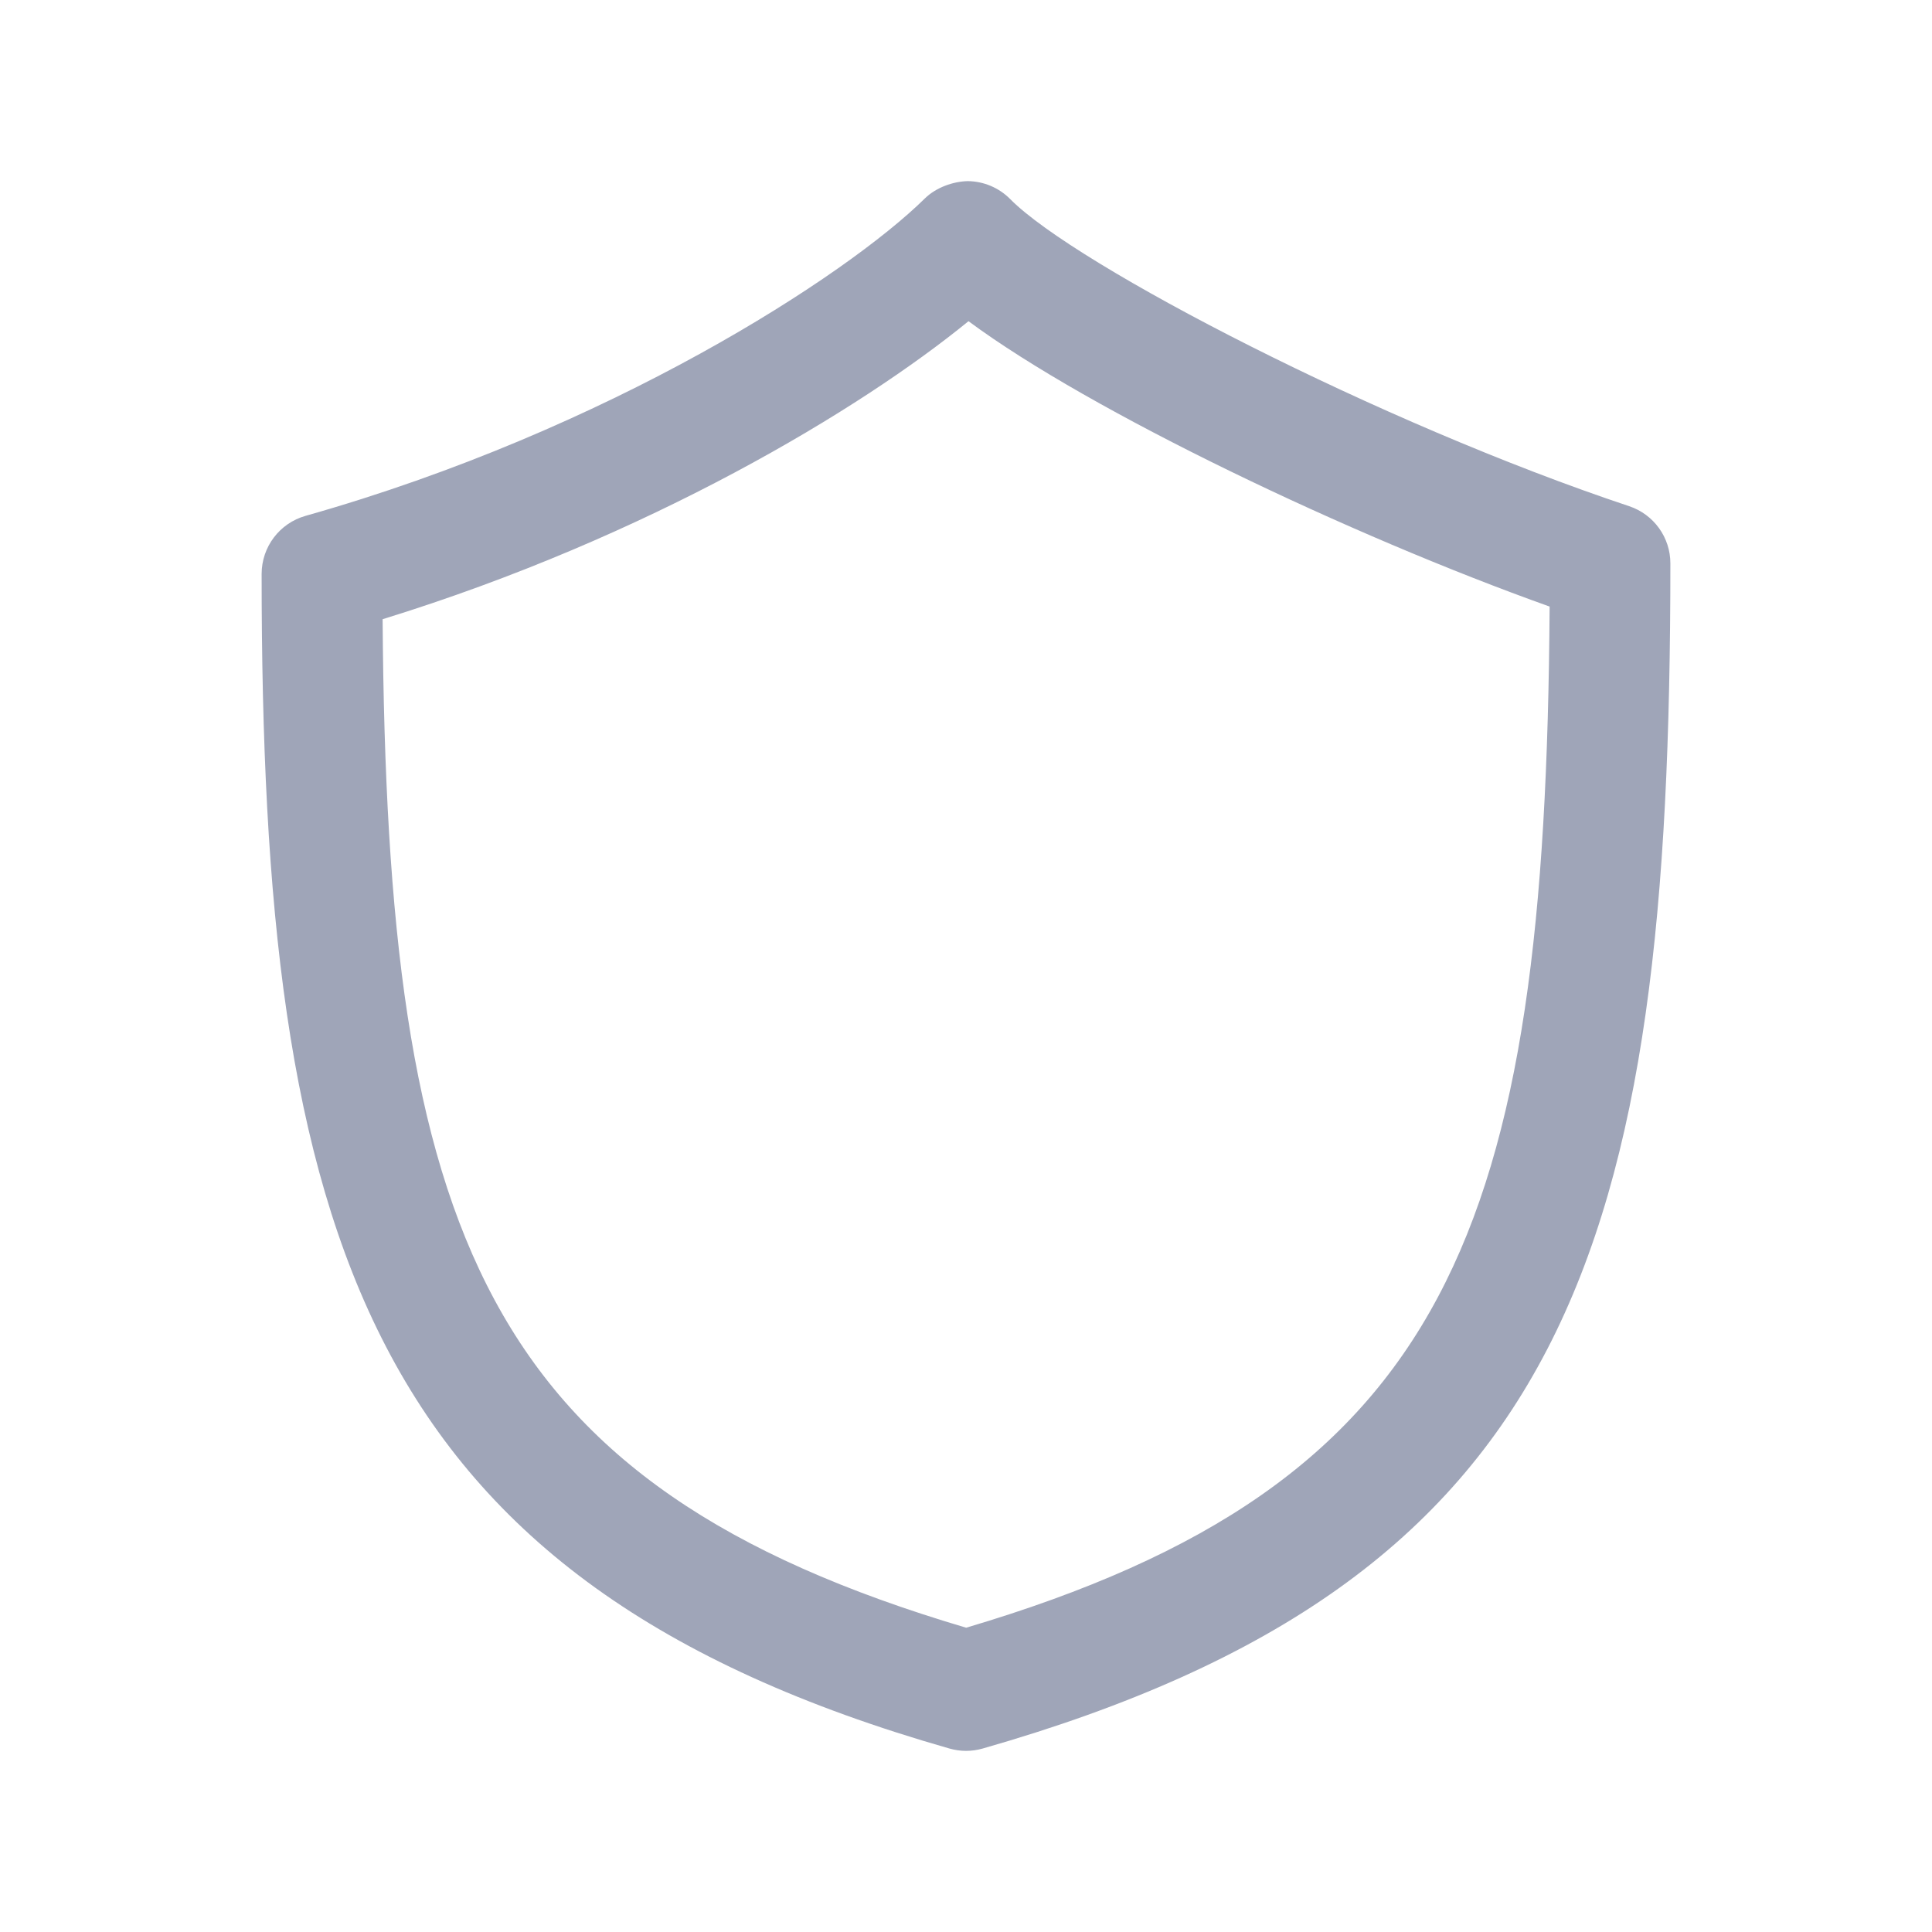 <svg width="24" height="24" viewBox="0 0 24 24" fill="none" xmlns="http://www.w3.org/2000/svg">
<path d="M20.238 6.288C17.142 5.256 13.361 3.296 12.55 2.474C12.41 2.332 12.22 2.252 12.021 2.25C11.844 2.254 11.631 2.326 11.489 2.465C10.516 3.424 7.567 5.342 3.796 6.408C3.473 6.499 3.25 6.794 3.25 7.13C3.25 15.361 4.529 19.645 11.795 21.721C11.862 21.74 11.932 21.75 12.001 21.75C12.07 21.75 12.14 21.74 12.207 21.721C19.517 19.632 20.75 15.492 20.75 7C20.751 6.677 20.544 6.39 20.238 6.288ZM12.002 20.22C5.997 18.442 4.806 15.325 4.753 7.692C8.059 6.672 10.694 5.082 12.031 3.99C13.55 5.115 16.777 6.653 19.25 7.535C19.2 15.281 18.013 18.439 12.002 20.22Z" fill="#9FA5B8"/>
</svg>

